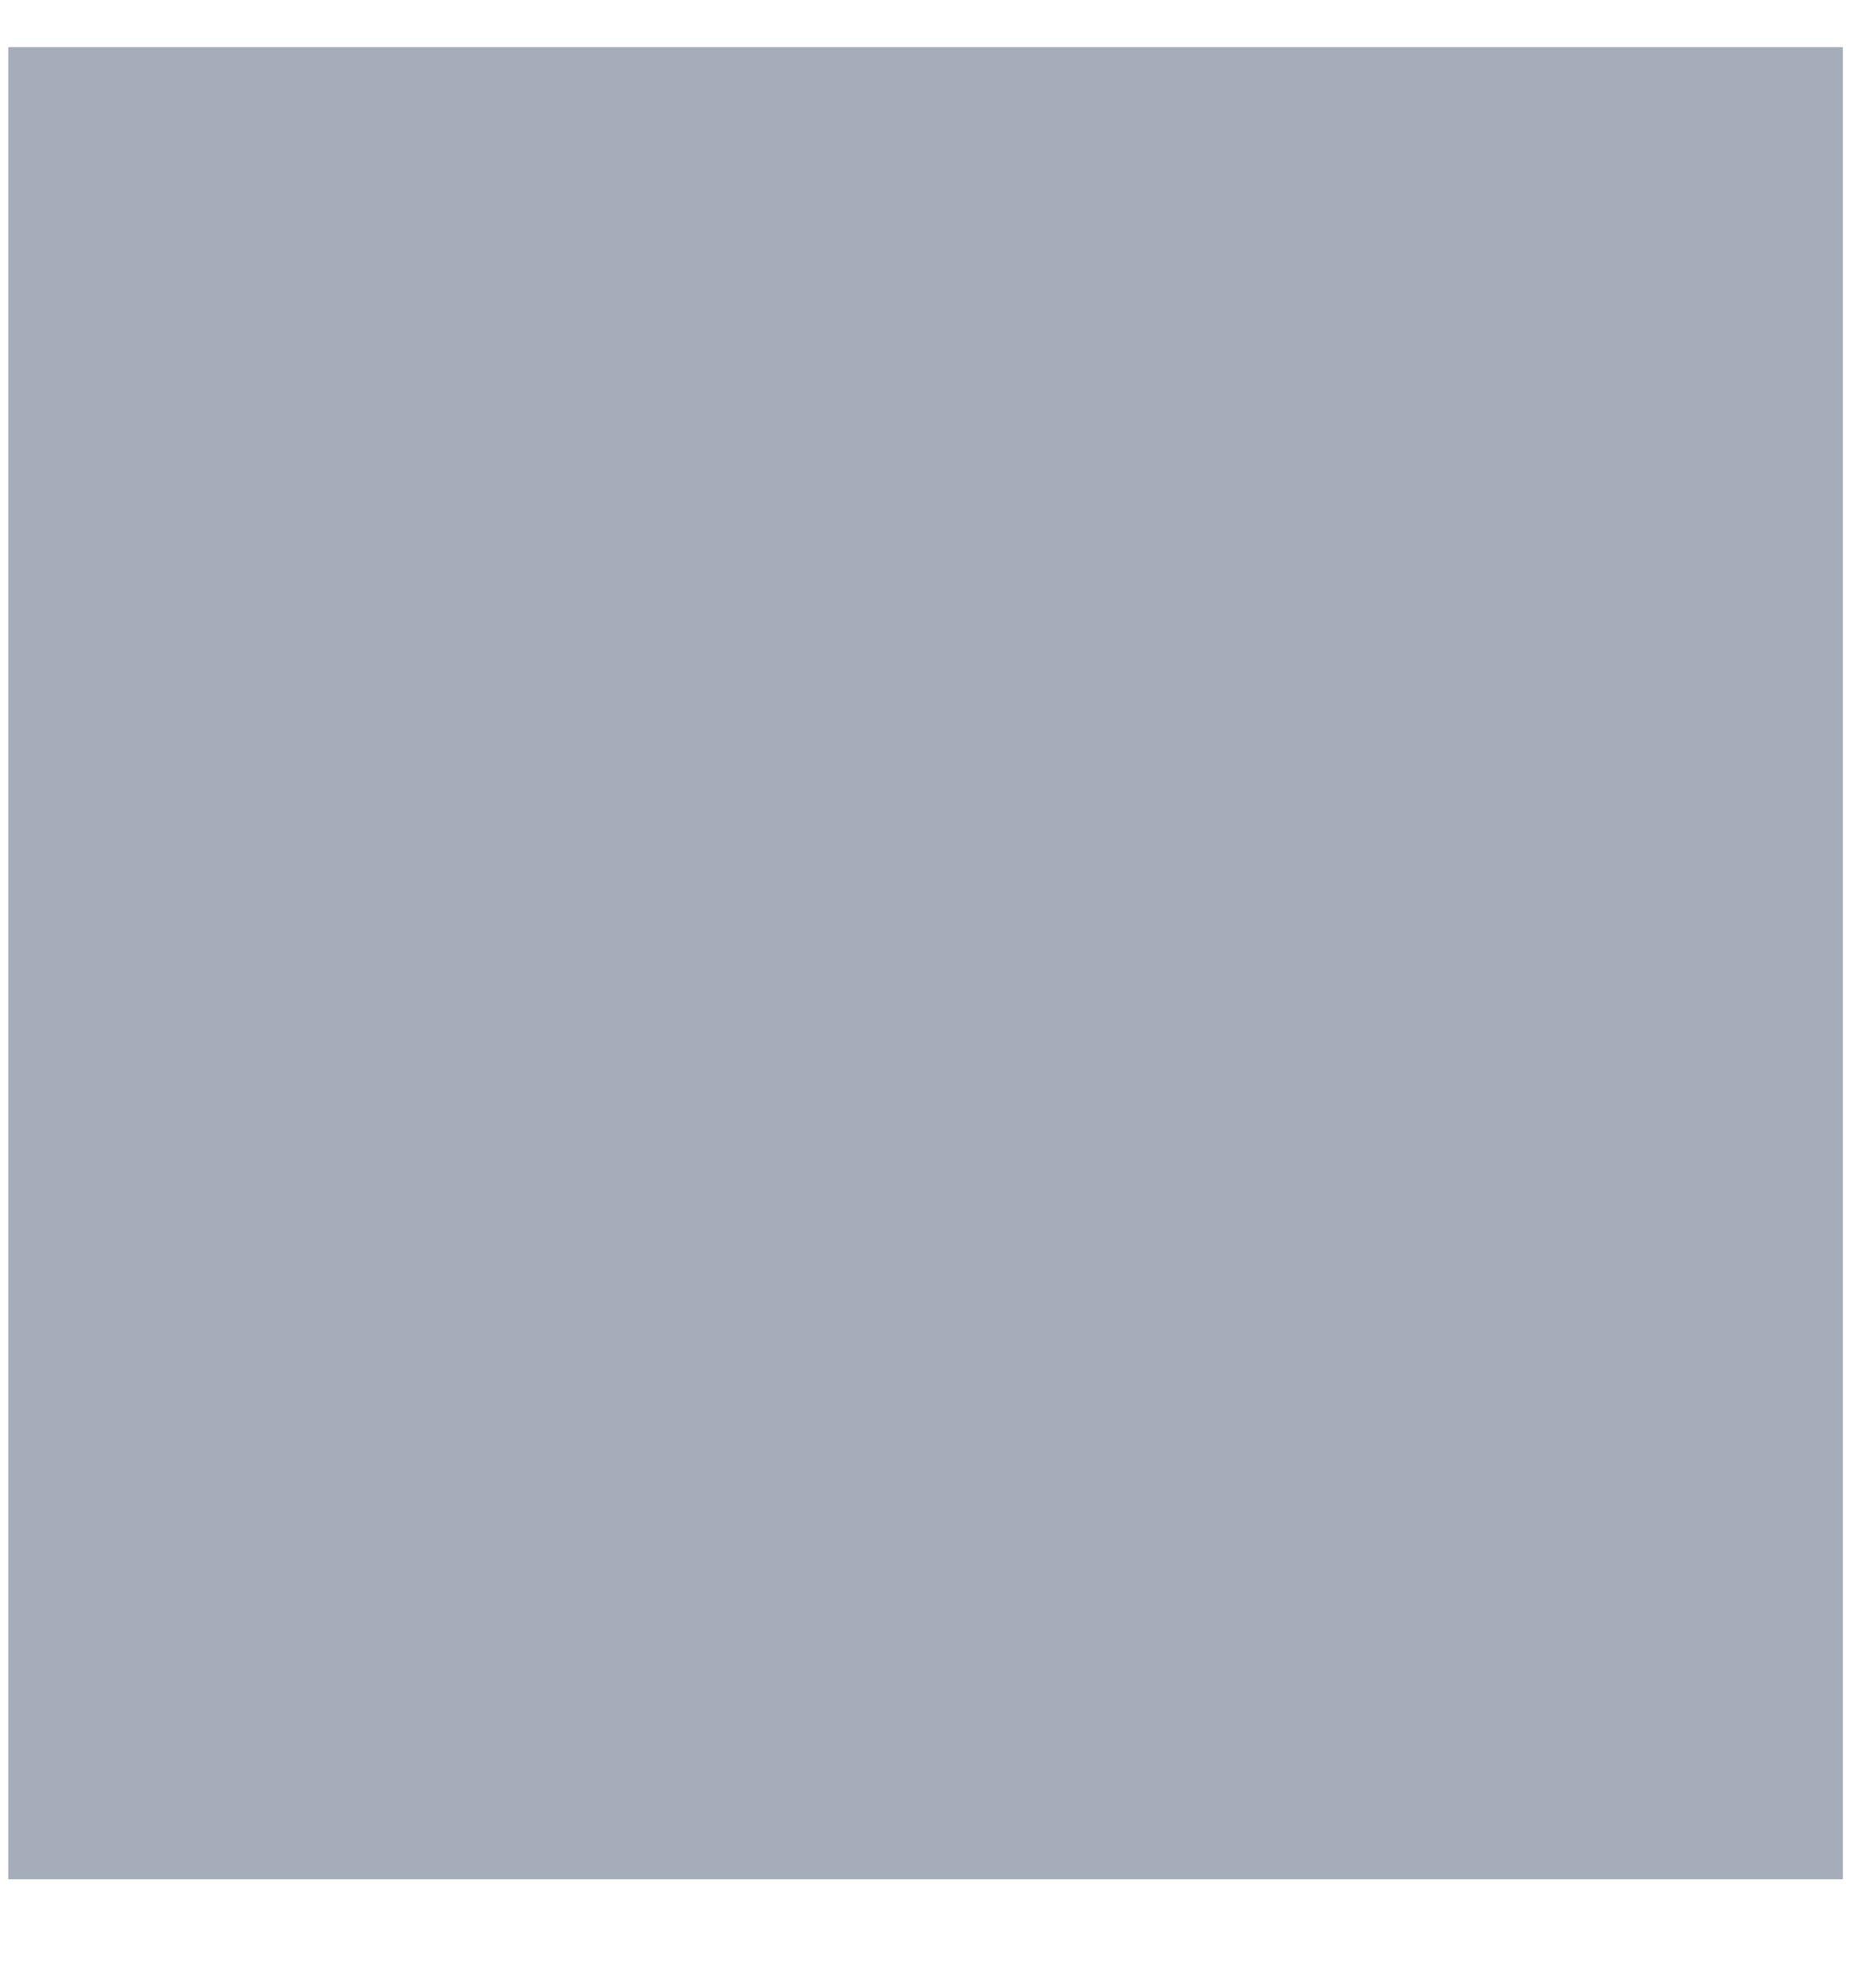<svg preserveAspectRatio="none" width="19" height="20" viewBox="0 0 19 20" fill="none" xmlns="http://www.w3.org/2000/svg">
<path vector-effect="non-scaling-stroke" d="M0.084 0.477H18.664V19.023H0.084V0.477Z" fill="#A5ADBA"/>
</svg>
